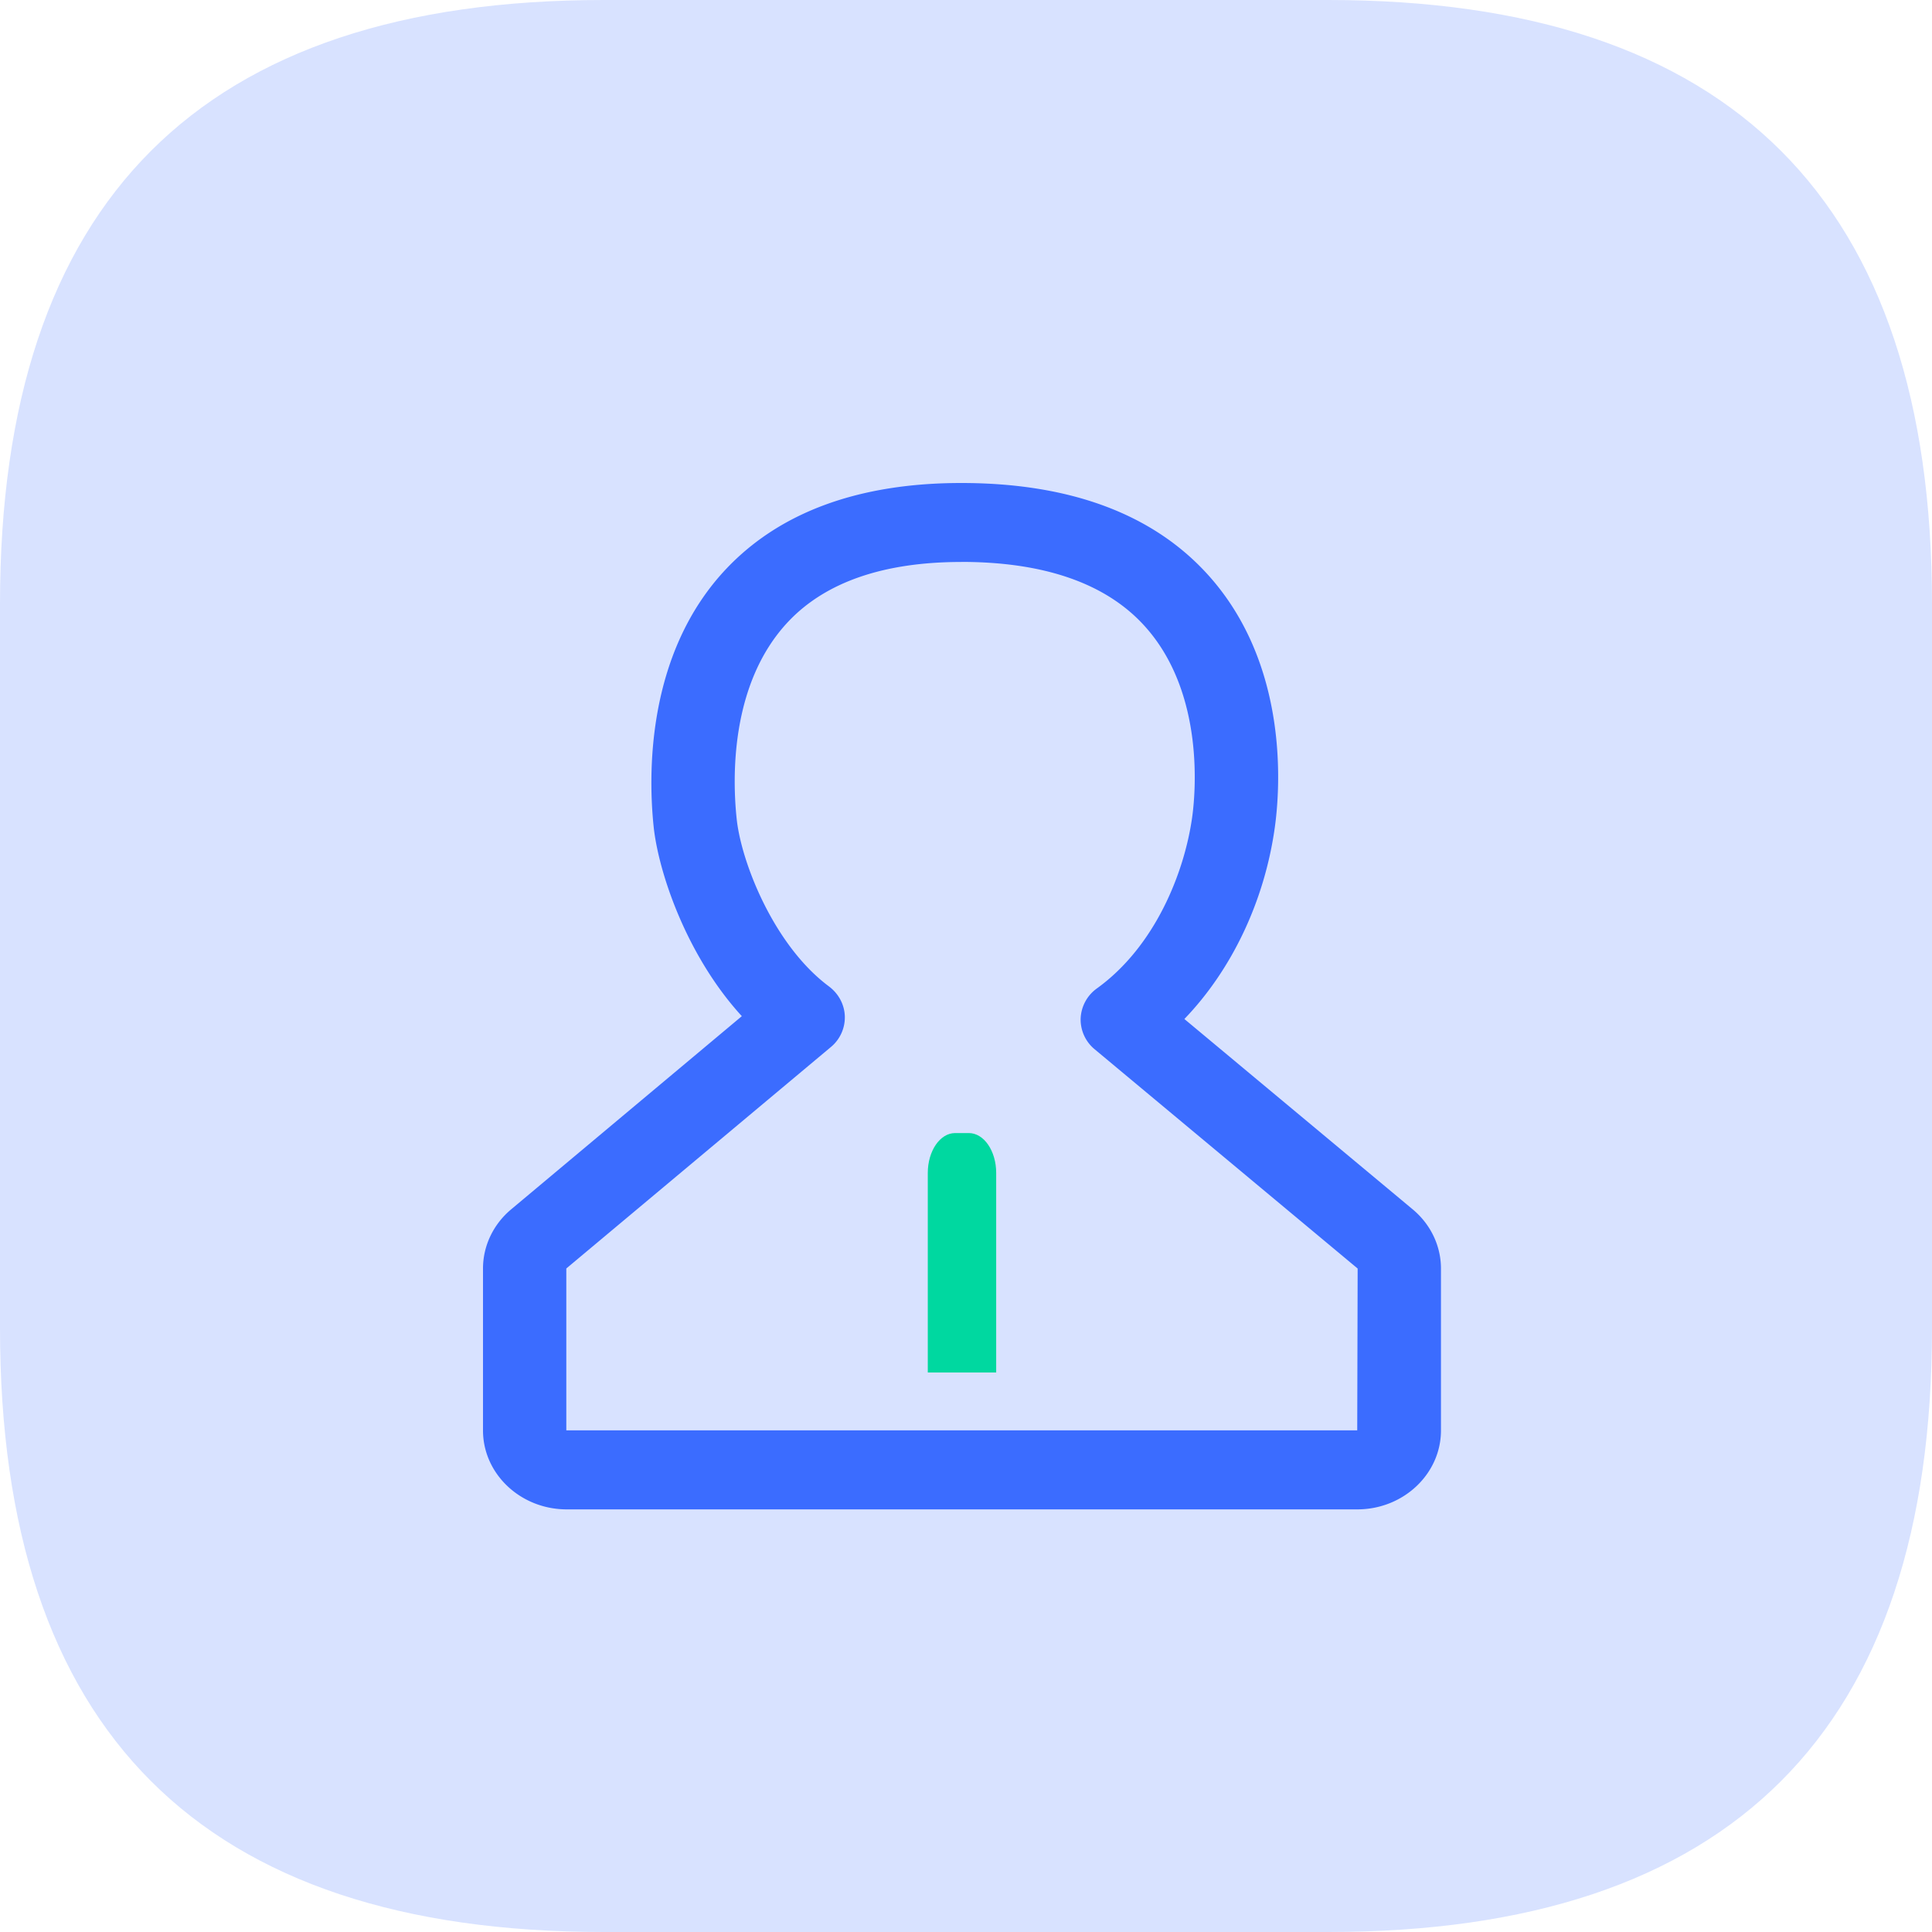 <?xml version="1.0" standalone="no"?><!DOCTYPE svg PUBLIC "-//W3C//DTD SVG 1.1//EN" "http://www.w3.org/Graphics/SVG/1.1/DTD/svg11.dtd"><svg t="1558409513022" class="icon" style="" viewBox="0 0 1024 1024" version="1.1" xmlns="http://www.w3.org/2000/svg" p-id="3439" xmlns:xlink="http://www.w3.org/1999/xlink" width="32" height="32"><defs><style type="text/css"></style></defs><path d="M0 0m320 0l384 0q320 0 320 320l0 384q0 320-320 320l-384 0q-320 0-320-320l0-384q0-320 320-320Z" fill="#D8E2FF" p-id="3440"></path><path d="M719.36 800H300.384C275.904 800 256 781.216 256 758.144v-85.792c0-12 5.44-23.424 14.912-31.36l122.272-102.4c-29.344-32.064-44.128-76.16-46.72-100.288-2.752-26.08-4.576-91.68 38.848-137.216C413.856 271.168 455.68 256 509.472 256c56.992 0 100.704 16.032 129.888 47.68 44.608 48.352 39.04 115.776 36.256 135.296-5.536 39.008-22.912 75.2-47.872 101.12l120.992 100.864c9.536 7.936 15.008 19.392 15.008 31.424v85.76c0 23.072-19.904 41.856-44.352 41.856zM509.536 297.856c-40.864 0-71.616 10.528-91.424 31.296-31.552 33.088-29.856 84.416-27.648 104.96 2.432 22.912 19.68 66.976 48.896 88.704 5.12 3.84 8.224 9.632 8.416 15.84a20.416 20.416 0 0 1-7.424 16.32L300.16 672.32v85.792h419.2l0.224-85.76-139.328-116.16a20.448 20.448 0 0 1-7.488-16.448 20.608 20.608 0 0 1 8.672-15.904c30.848-22.272 46.272-61.344 50.4-90.464 1.536-10.752 7.488-66.208-25.728-102.176-20.416-22.144-52.928-33.376-96.64-33.376z" fill="#3B6CFF" p-id="3441"></path><path d="M528 727.456h-36.256v-105.76c0-11.68 6.496-21.152 14.496-21.152h7.264c8 0 14.496 9.472 14.496 21.12v105.792z" fill="#00D8A0" p-id="3442"></path></svg>